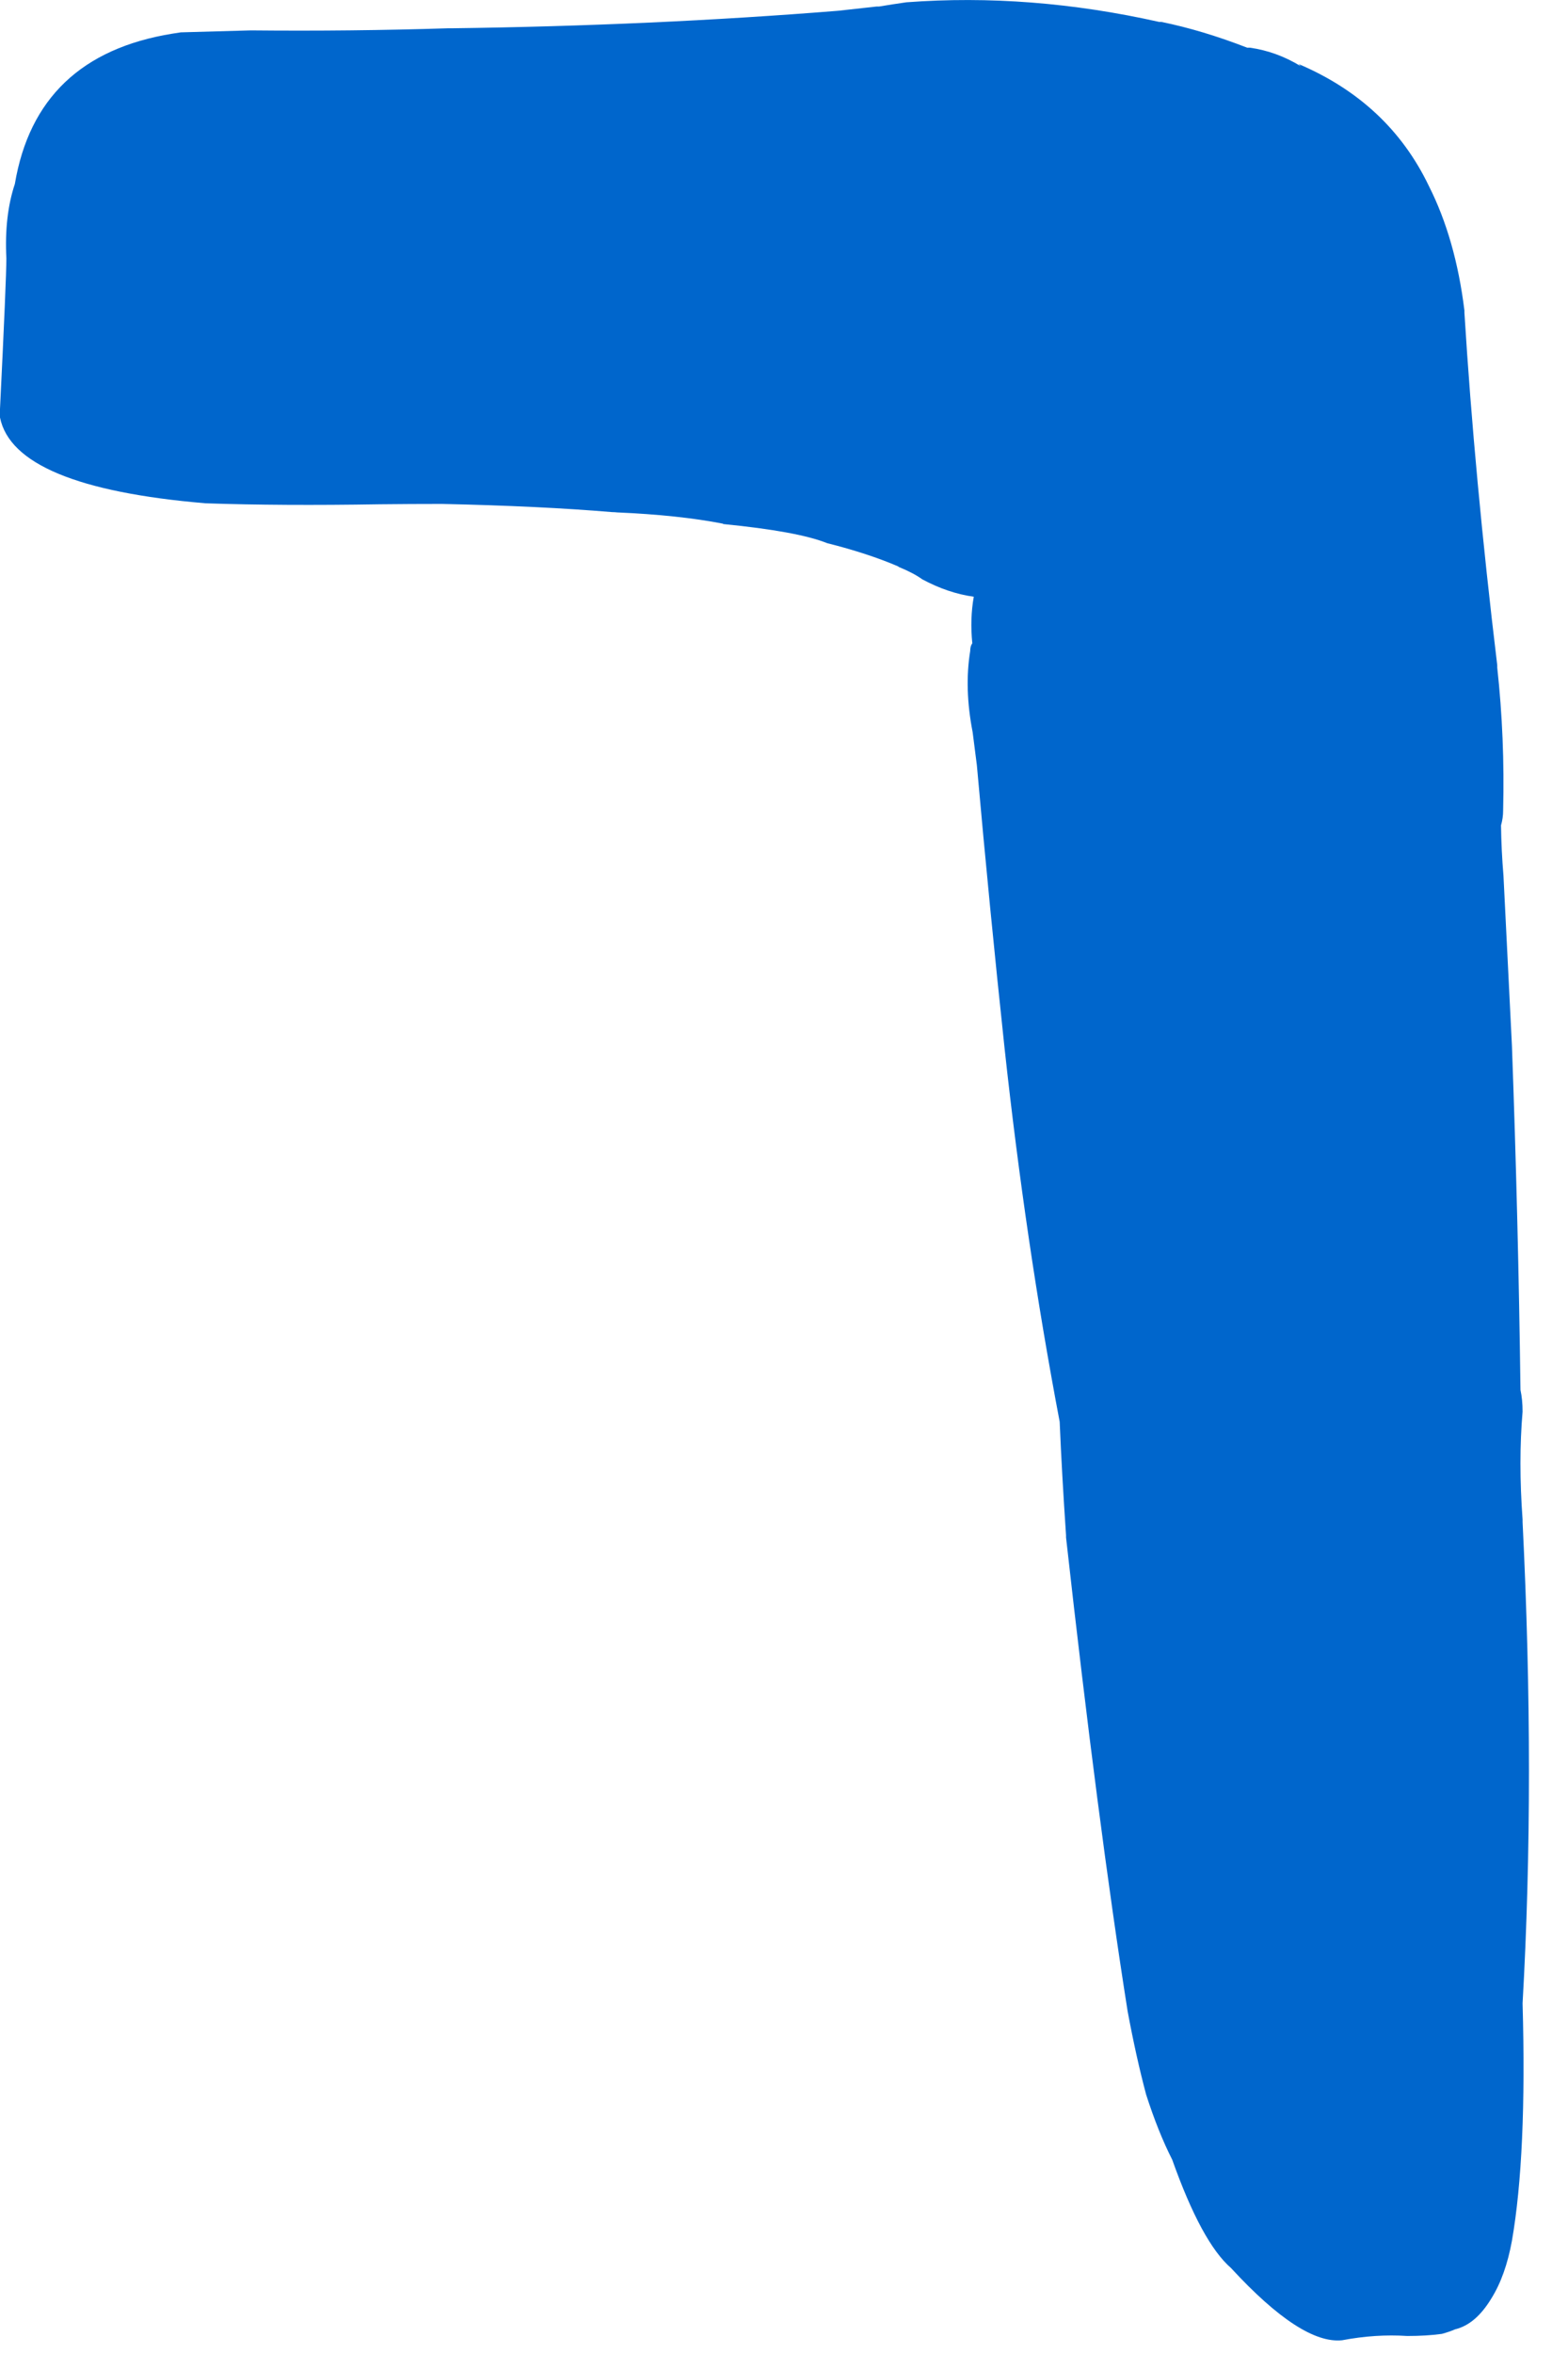 <?xml version="1.0"?>
<!DOCTYPE svg PUBLIC "-//W3C//DTD SVG 1.1//EN" "http://www.w3.org/Graphics/SVG/1.1/DTD/svg11.dtd">
<svg version='1.1' width='32px' height='48px' xmlns='http://www.w3.org/2000/svg' xmlns:xlink='http://www.w3.org/1999/xlink'>
	<g transform="translate(-232.657,-129.33)">
		<path d="M 232.657 137.673 Q 232.787 135.01 232.787 134.6 Q 232.743 133.733 232.96 133.083 Q 233.4 130.467 236.173 130.017 Q 236.26 130.003 236.347 129.99 Q 237.083 129.97 237.777 129.95 Q 239.83 129.97 241.797 129.907 Q 241.833 129.907 241.877 129.907 Q 245.99 129.853 249.76 129.55 Q 250.153 129.507 250.547 129.463 Q 250.553 129.463 250.597 129.463 Q 250.853 129.42 251.153 129.377 Q 253.68 129.187 256.313 129.777 Q 256.313 129.777 256.357 129.777 Q 257.193 129.947 258.11 130.303 Q 258.117 130.303 258.167 130.303 Q 258.167 130.303 258.167 130.303 Q 258.71 130.38 259.203 130.68 Q 259.16 130.637 259.16 130.637 Q 261 131.42 261.817 133.123 Q 262.363 134.203 262.543 135.663 Q 262.543 135.663 262.543 135.707 Q 262.75 139.063 263.213 142.9 Q 263.213 142.9 263.213 142.95 Q 263.37 144.38 263.333 145.867 Q 263.333 146.017 263.29 146.167 Q 263.297 146.68 263.34 147.193 Q 263.427 148.93 263.513 150.667 Q 263.643 154.24 263.687 157.683 Q 263.73 157.883 263.73 158.127 Q 263.643 159.14 263.73 160.327 L 263.73 160.377 Q 263.99 165.633 263.73 170.197 Q 263.817 173.29 263.513 175.04 Q 263.383 175.753 263.093 176.217 Q 262.773 176.747 262.353 176.847 Q 262.24 176.897 262.083 176.94 Q 261.77 176.983 261.377 176.983 Q 260.733 176.94 260.047 177.07 Q 259.217 177.157 257.78 175.597 Q 257.18 175.077 256.58 173.387 Q 256.293 172.823 256.047 172.057 Q 255.843 171.29 255.67 170.36 Q 255.063 166.523 254.413 160.693 L 254.413 160.65 Q 254.327 159.383 254.283 158.333 Q 253.59 154.69 253.157 150.7 Q 252.853 147.863 252.593 144.94 Q 252.55 144.603 252.507 144.267 Q 252.333 143.373 252.457 142.61 Q 252.457 142.51 252.5 142.453 Q 252.45 141.953 252.53 141.503 Q 252.003 141.43 251.477 141.147 Q 251.303 141.02 250.993 140.893 Q 250.993 140.887 250.993 140.887 Q 250.373 140.62 249.537 140.41 Q 248.94 140.17 247.413 140.02 Q 247.413 140.02 247.413 140.013 Q 246.51 139.837 245.25 139.783 Q 245.2 139.777 245.15 139.777 Q 243.683 139.653 241.677 139.61 Q 241.04 139.61 240.403 139.617 Q 238.4 139.65 236.853 139.597 Q 232.943 139.267 232.657 137.847 L 232.657 137.673" fill="#0066CC"/>
	</g>
</svg>
